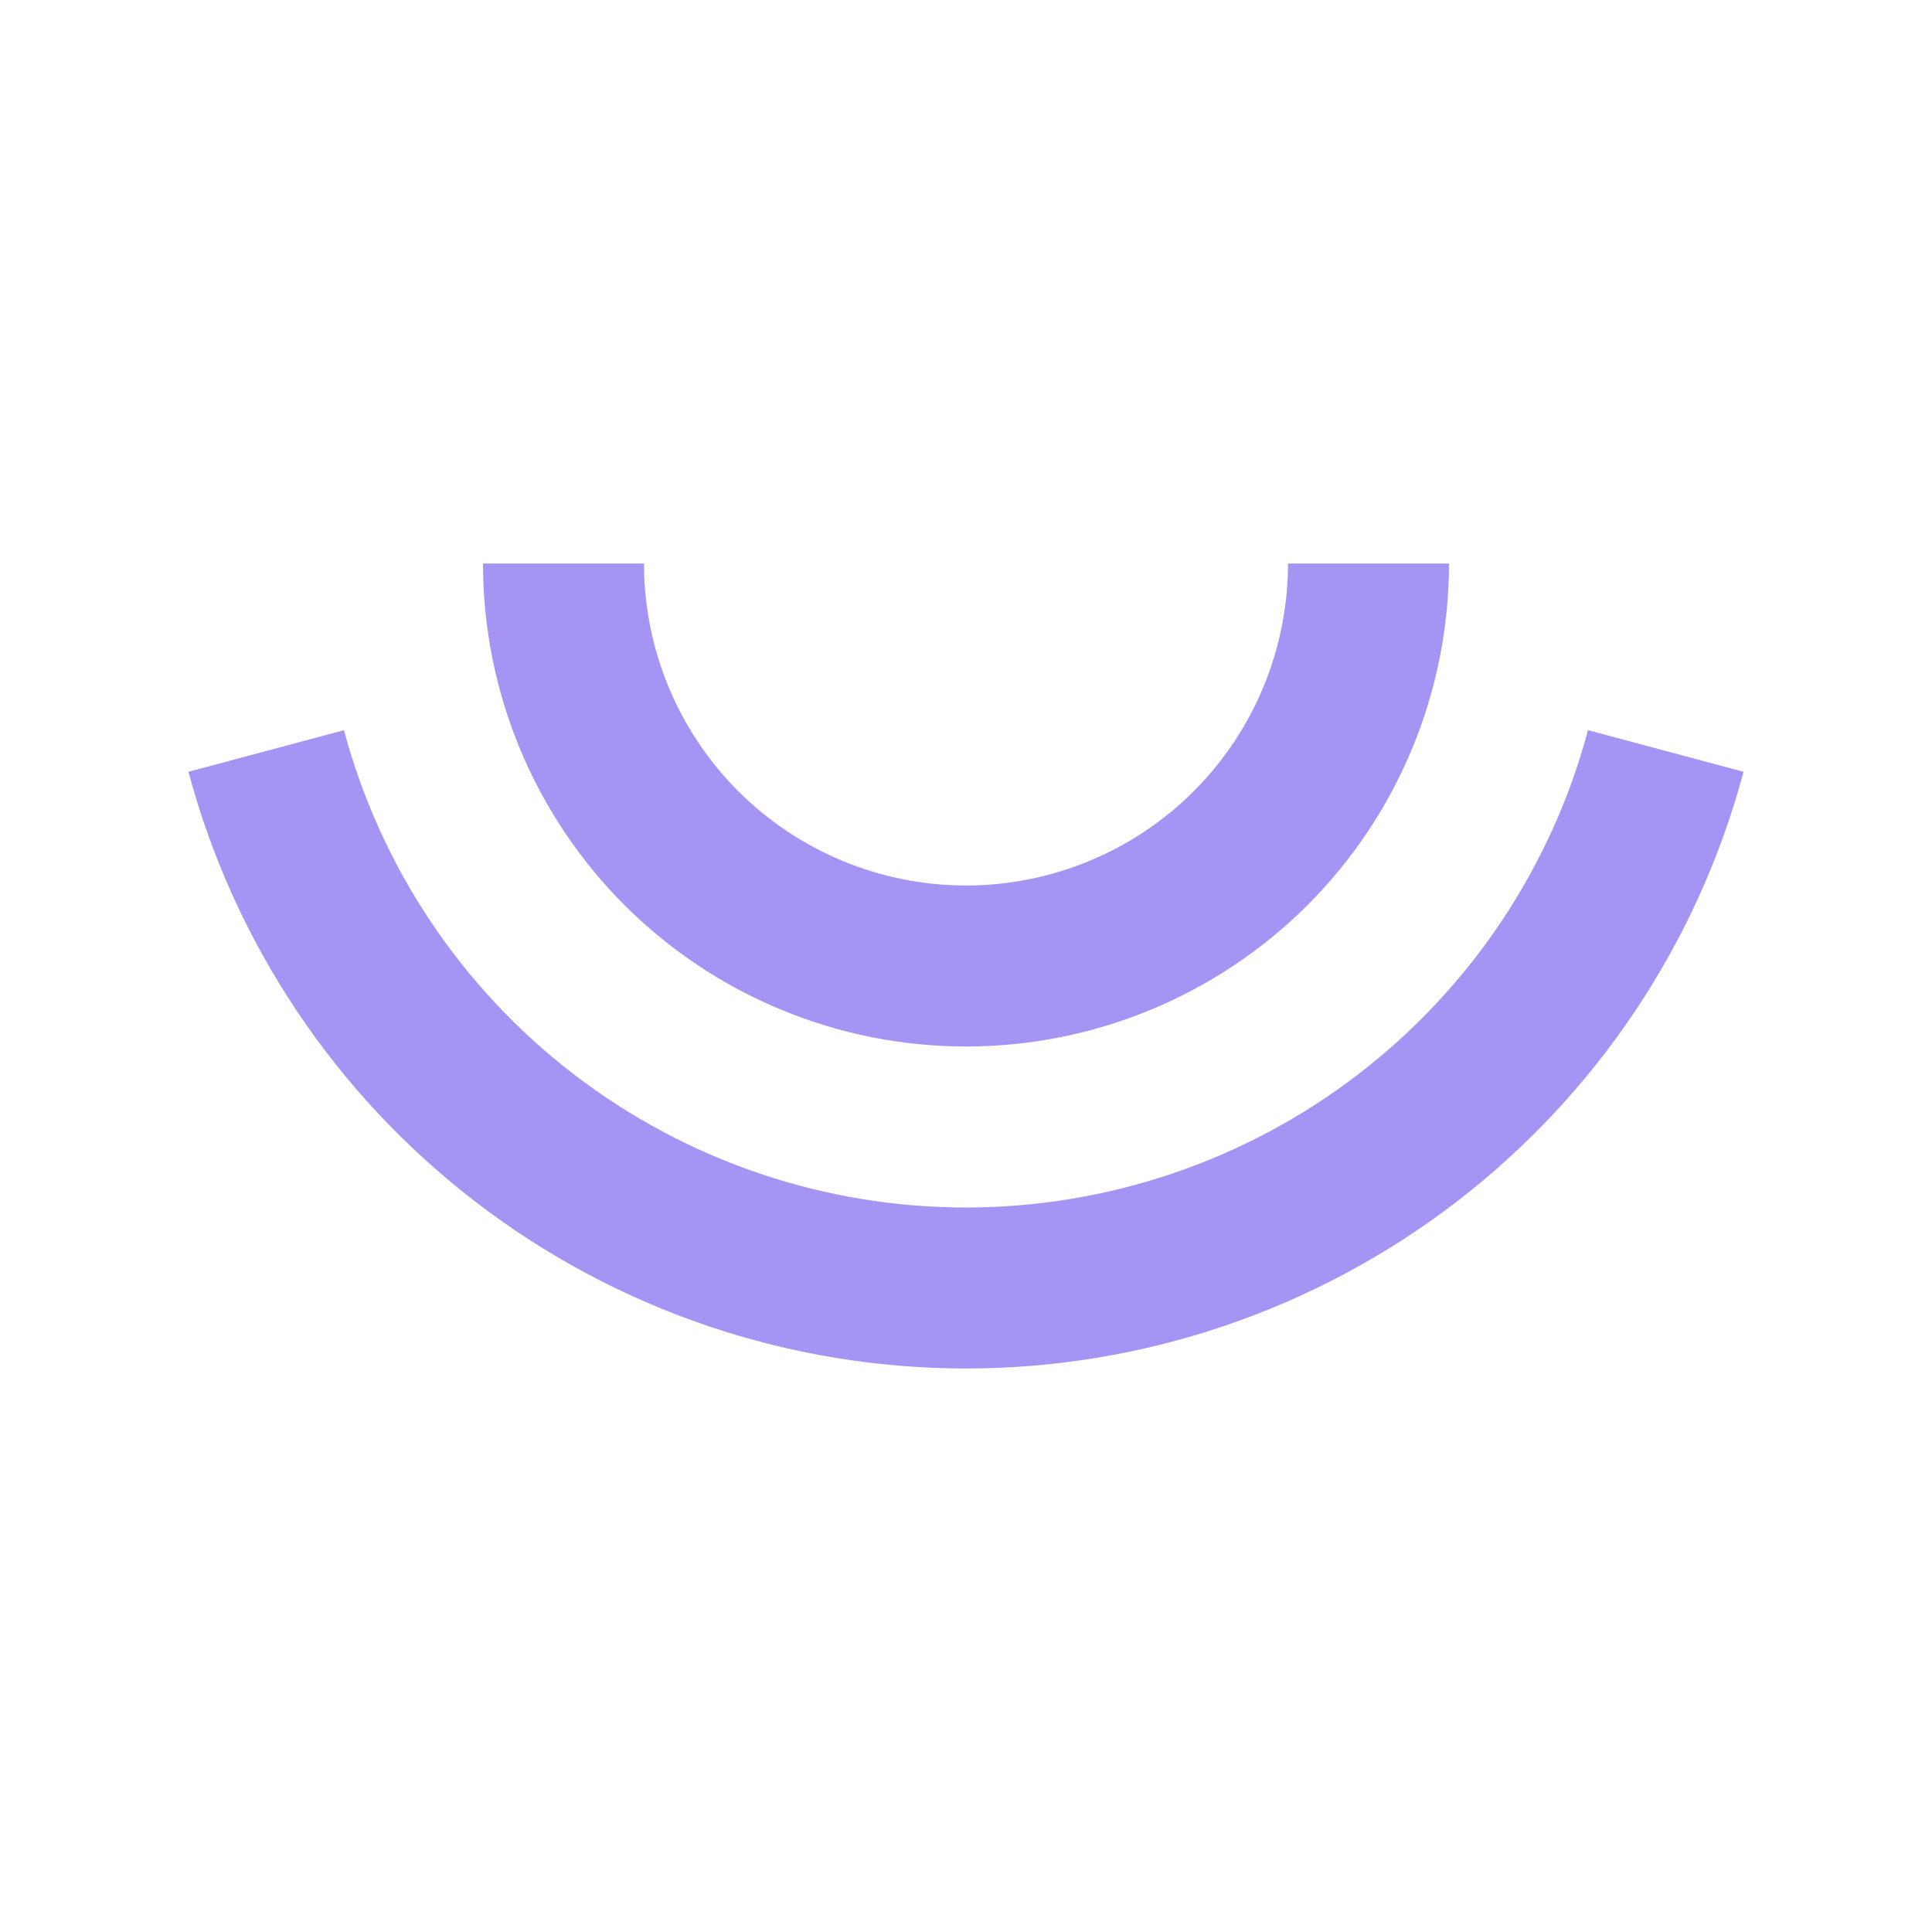<svg width="24" height="24" viewBox="0 0 24 24" fill="none" xmlns="http://www.w3.org/2000/svg">
<path d="M20.693 9.329C20.181 11.243 19.051 12.934 17.479 14.14C15.907 15.346 13.981 16 12 16C10.019 16 8.093 15.346 6.521 14.14C4.949 12.934 3.819 11.243 3.307 9.329" stroke="#A694F5" stroke-width="2" stroke-linejoin="round"/>
<path d="M17 7C17 8.326 16.473 9.598 15.536 10.536C14.598 11.473 13.326 12 12 12C10.674 12 9.402 11.473 8.464 10.536C7.527 9.598 7 8.326 7 7" stroke="#A694F5" stroke-width="2" stroke-linejoin="round"/>
</svg>
